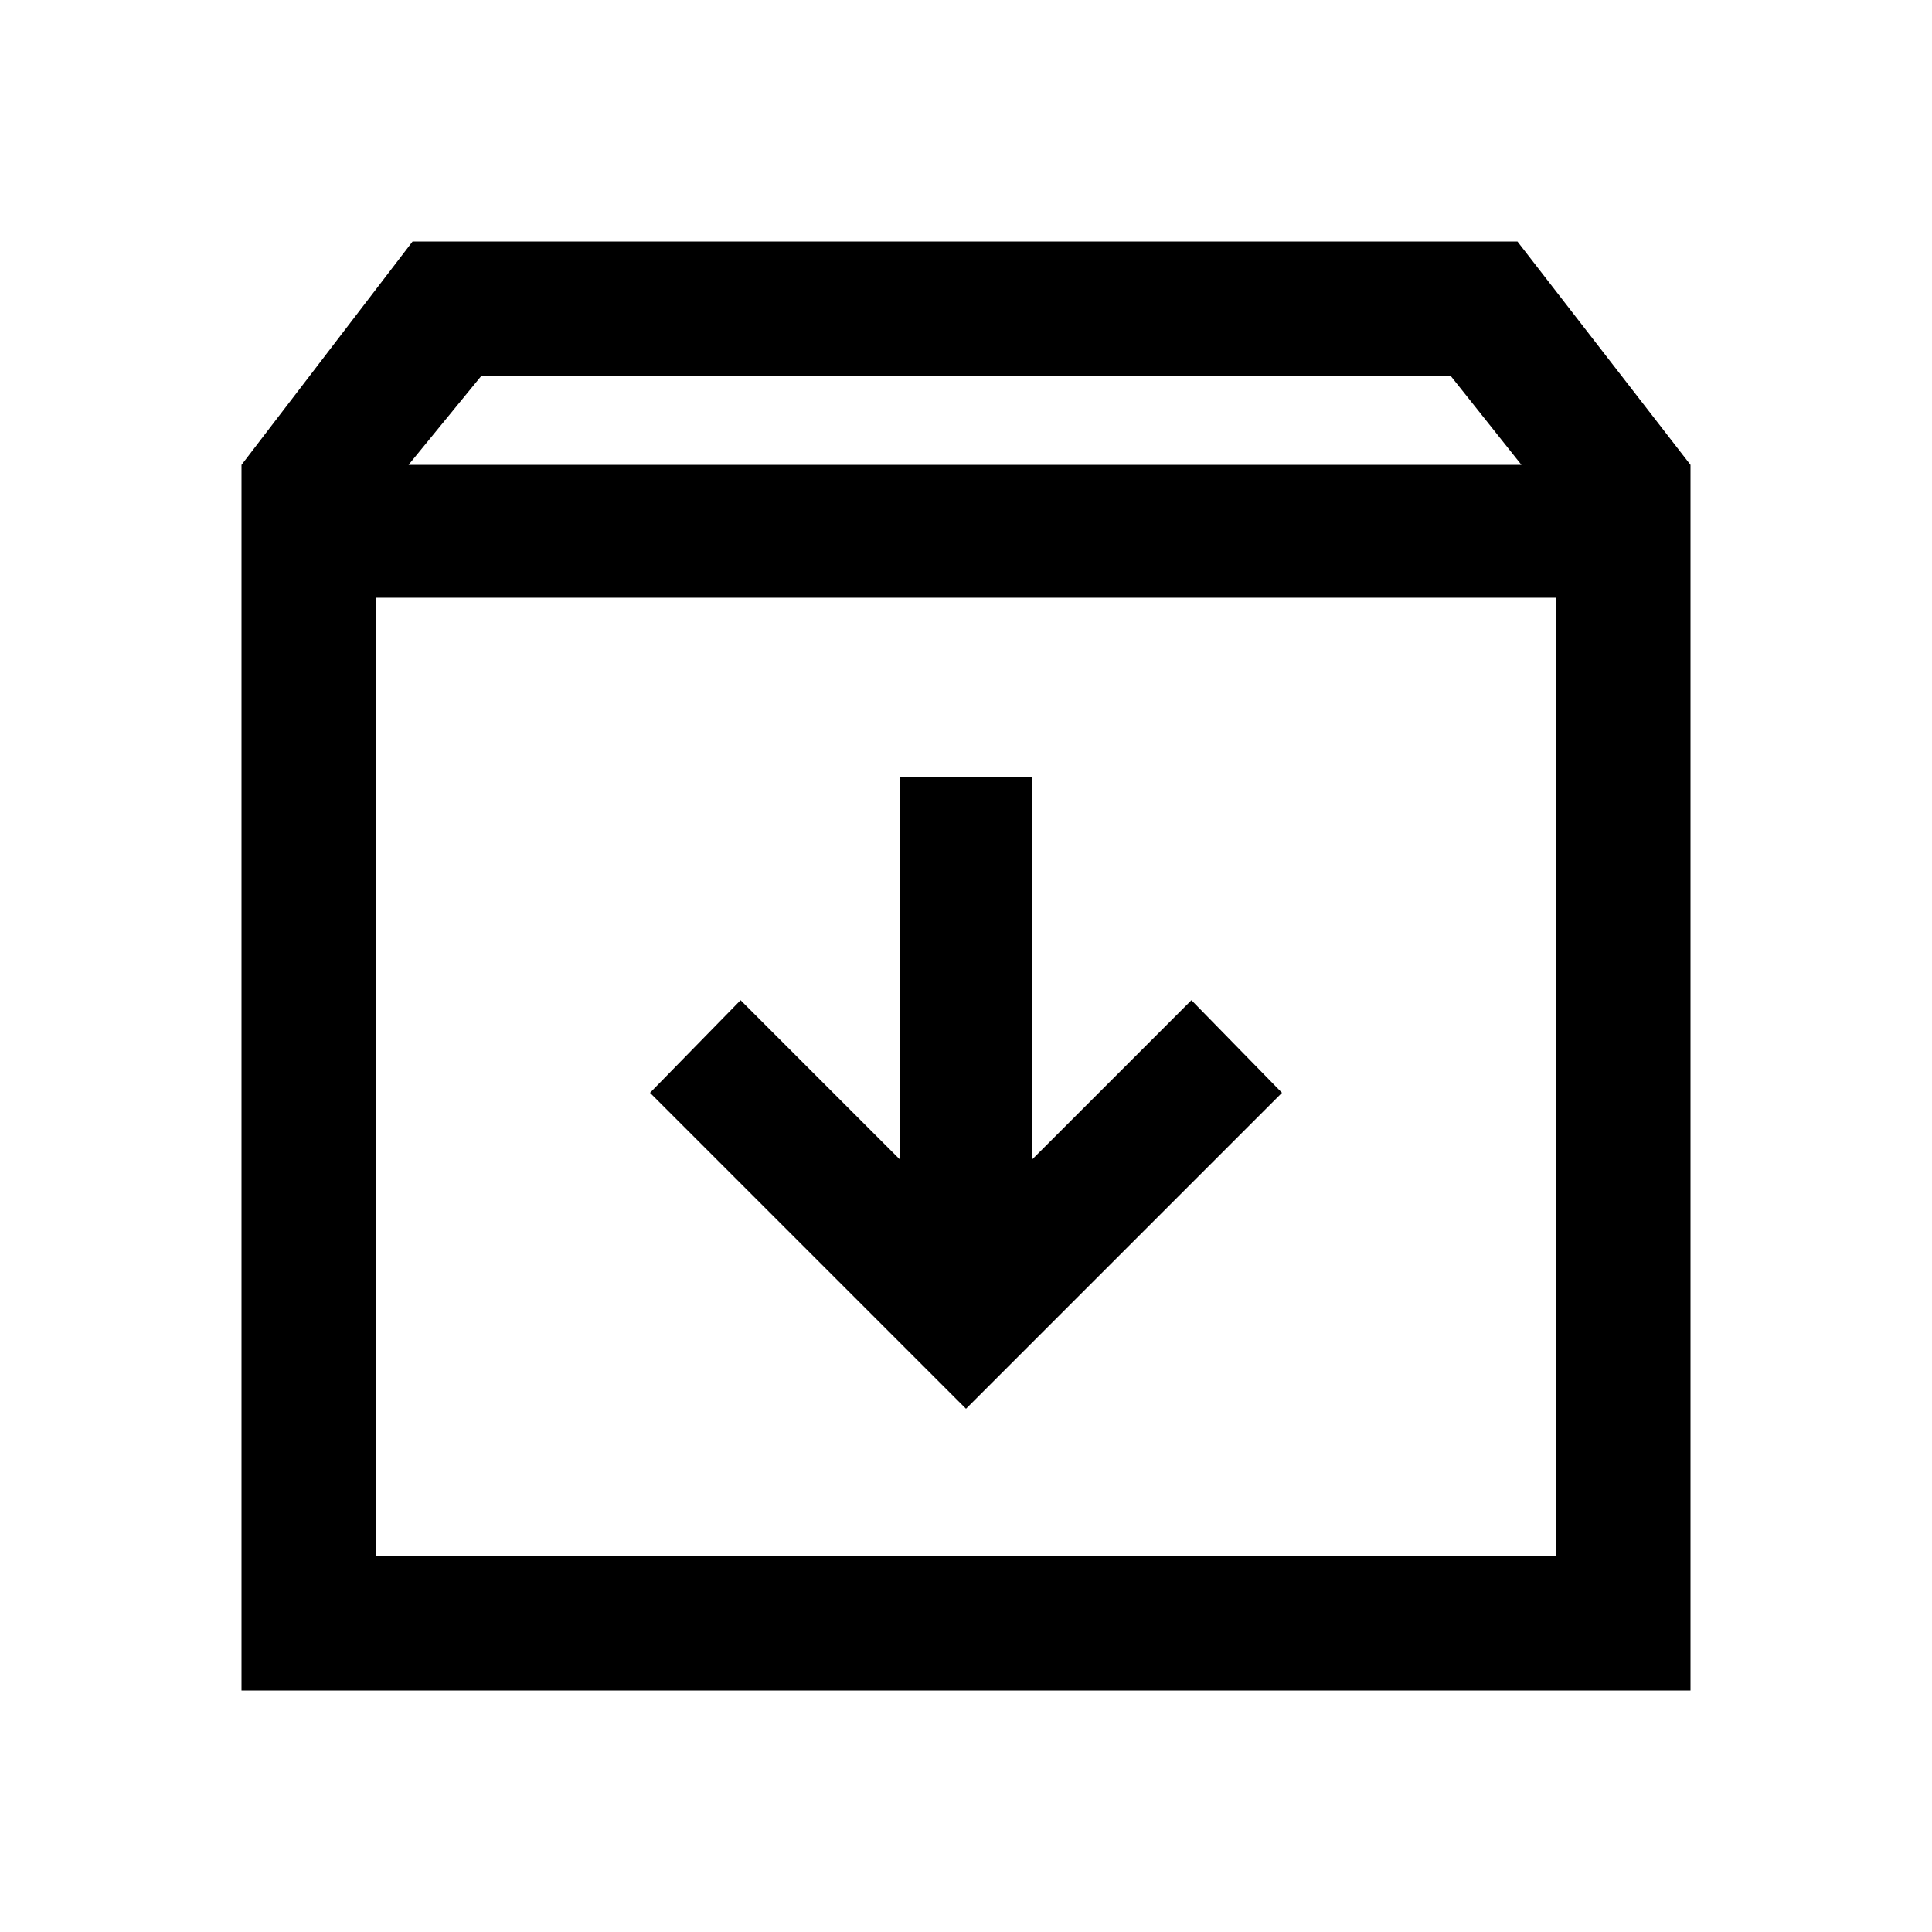 <svg xmlns="http://www.w3.org/2000/svg" height="40" width="40"><path d="M5 35V9.625L8.542 5H31.417L35 9.625V35ZM8.458 9.625H31.5L30.042 7.792H9.958ZM7.792 32.208H32.208V12.375H7.792ZM20 29.167 26.542 22.625 24.667 20.708 21.375 24V16.083H18.625V24L15.333 20.708L13.458 22.625ZM7.792 32.208V12.375V32.208Z"/></svg>
